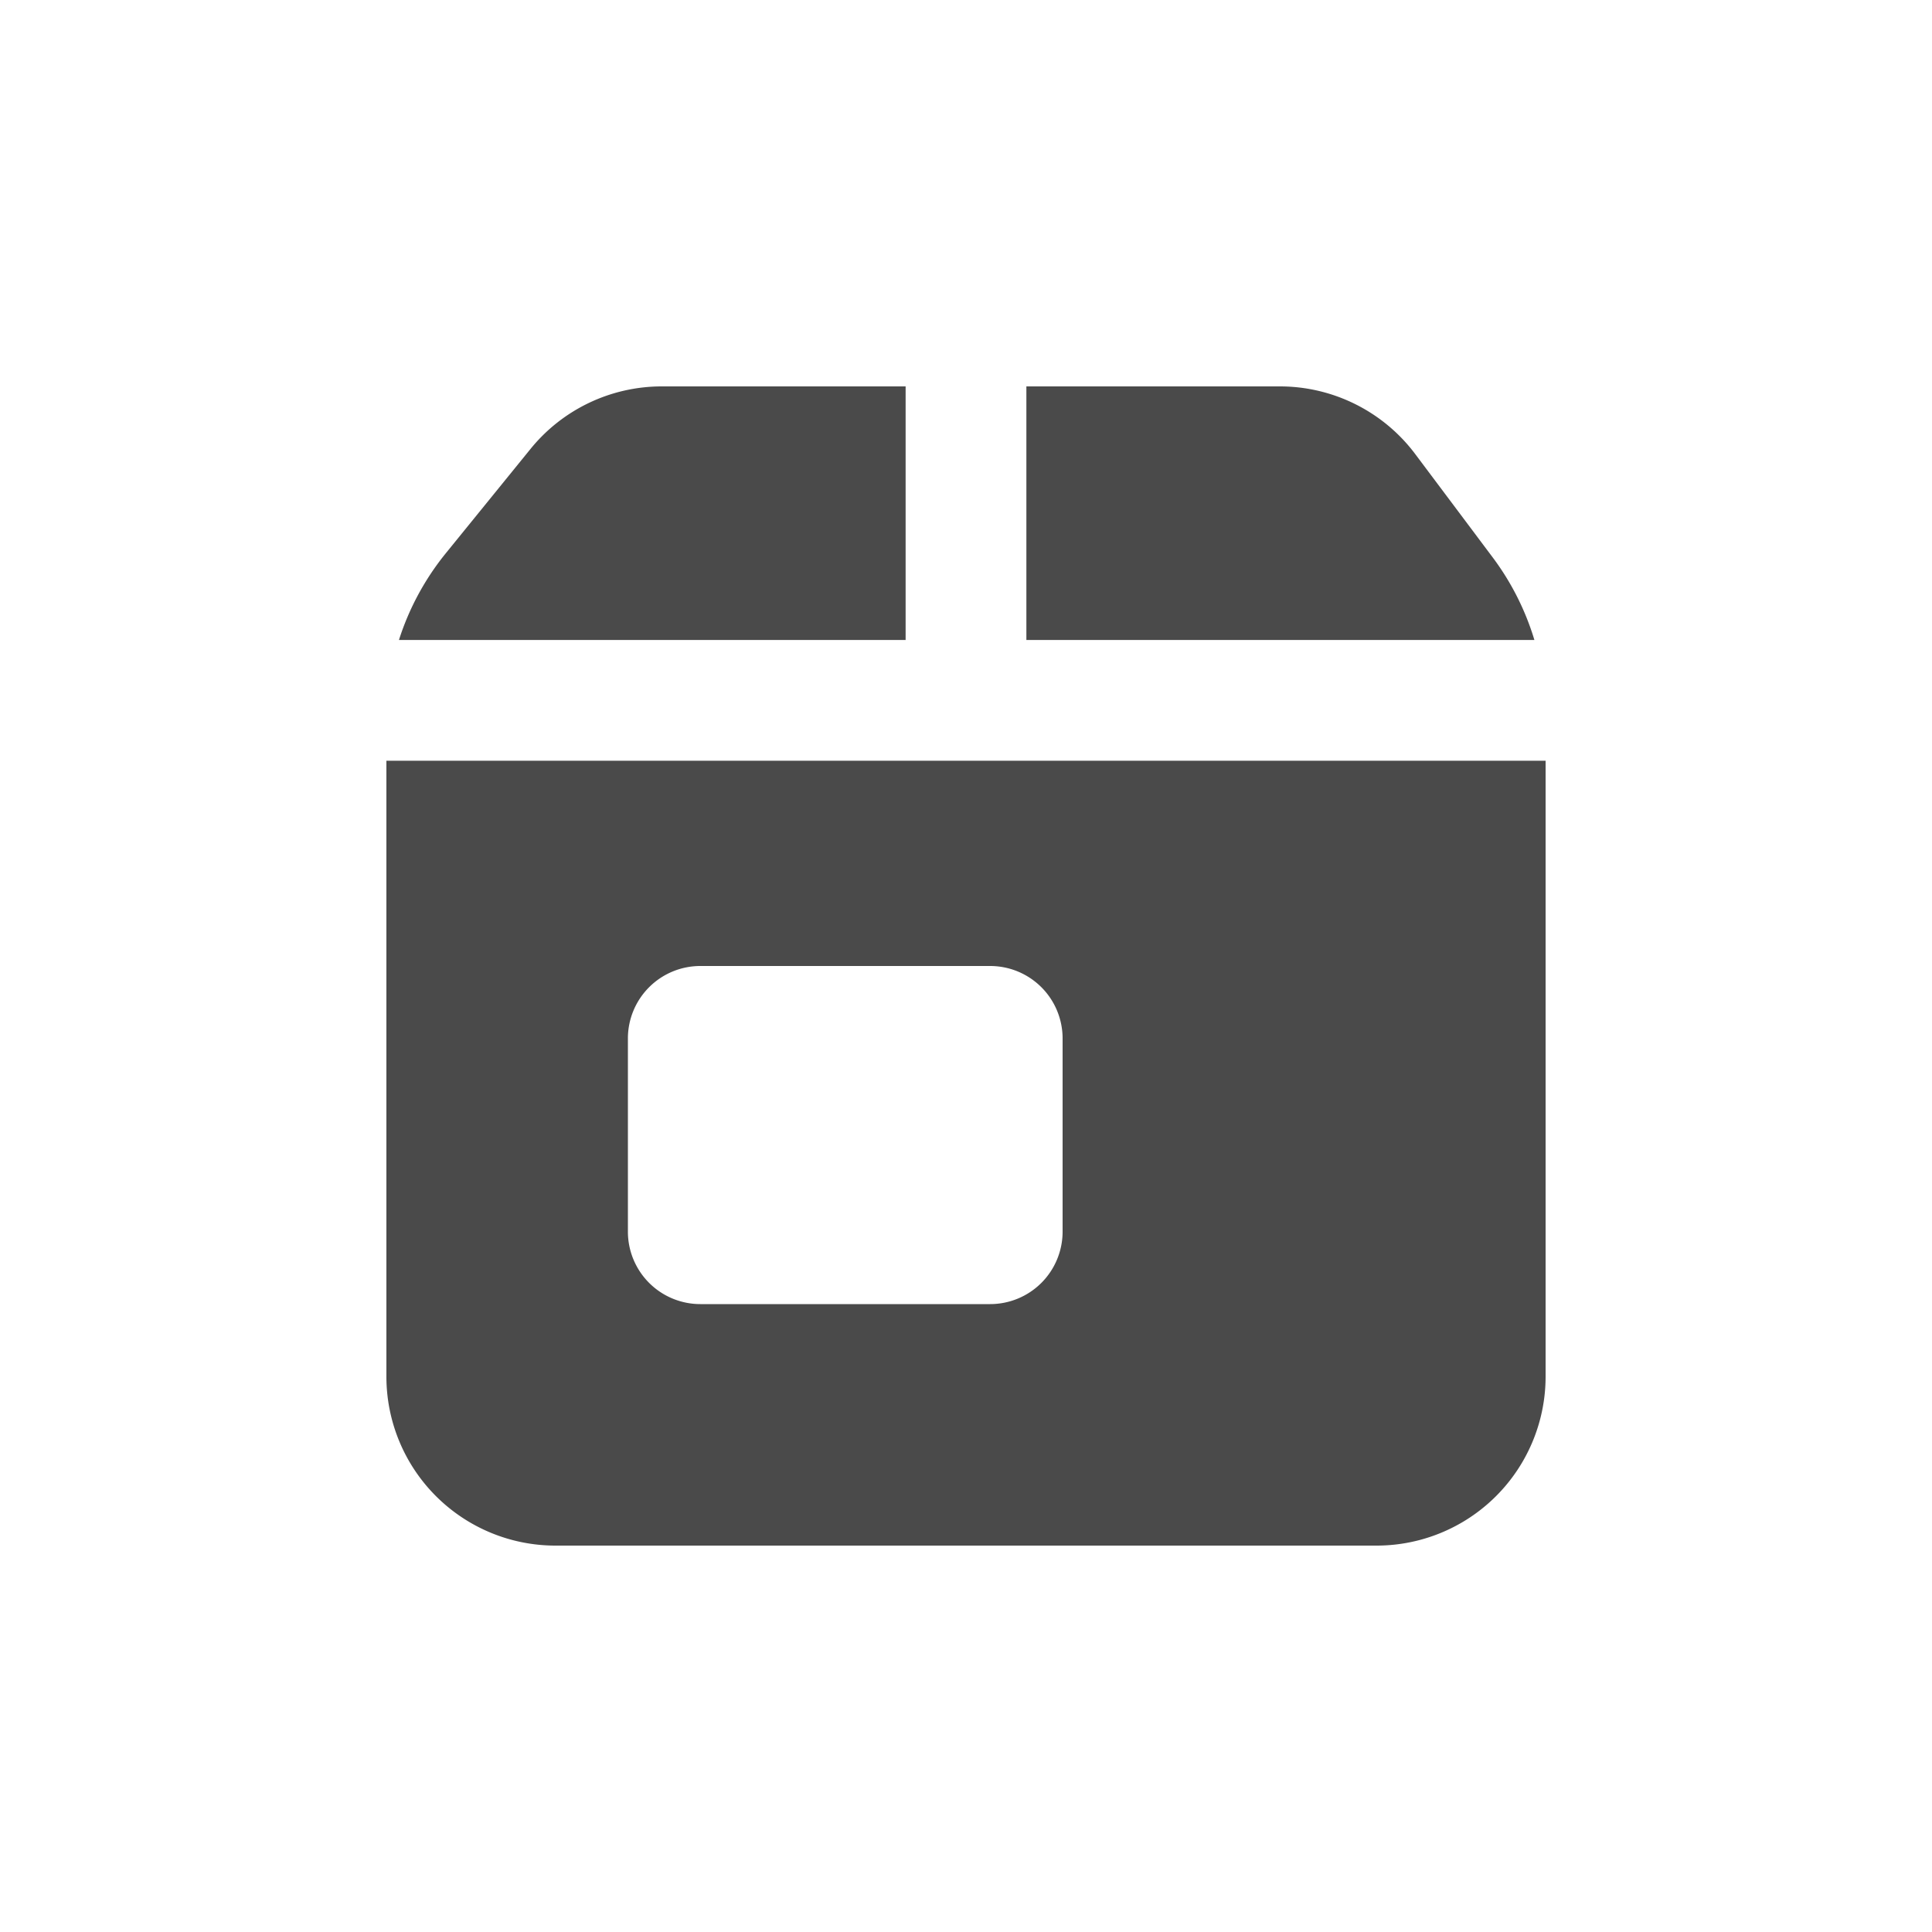 <svg viewBox="0 0 20 20" xmlns="http://www.w3.org/2000/svg"><path d="M15.884 6.625a2.75 2.75 0 0 0-.434-.858l-.8-1.067c-.33-.44-.85-.7-1.4-.7h-2.625v2.625h5.259Z" fill="#4A4A4A"/><path d="M9.375 4h-2.524a1.75 1.75 0 0 0-1.358.646l-.877 1.08a2.75 2.75 0 0 0-.486.899h5.245v-2.625Z" fill="#4A4A4A"/><path fill-rule="evenodd" d="M4 7.875h12v6.375a1.75 1.75 0 0 1-1.75 1.75h-8.5a1.75 1.75 0 0 1-1.75-1.75v-6.375Zm2.5 4.875v-2a.75.75 0 0 1 .75-.75h3a.75.75 0 0 1 .75.75v2a.75.75 0 0 1-.75.75h-3a.75.75 0 0 1-.75-.75Z" fill="#4A4A4A"/></svg>
